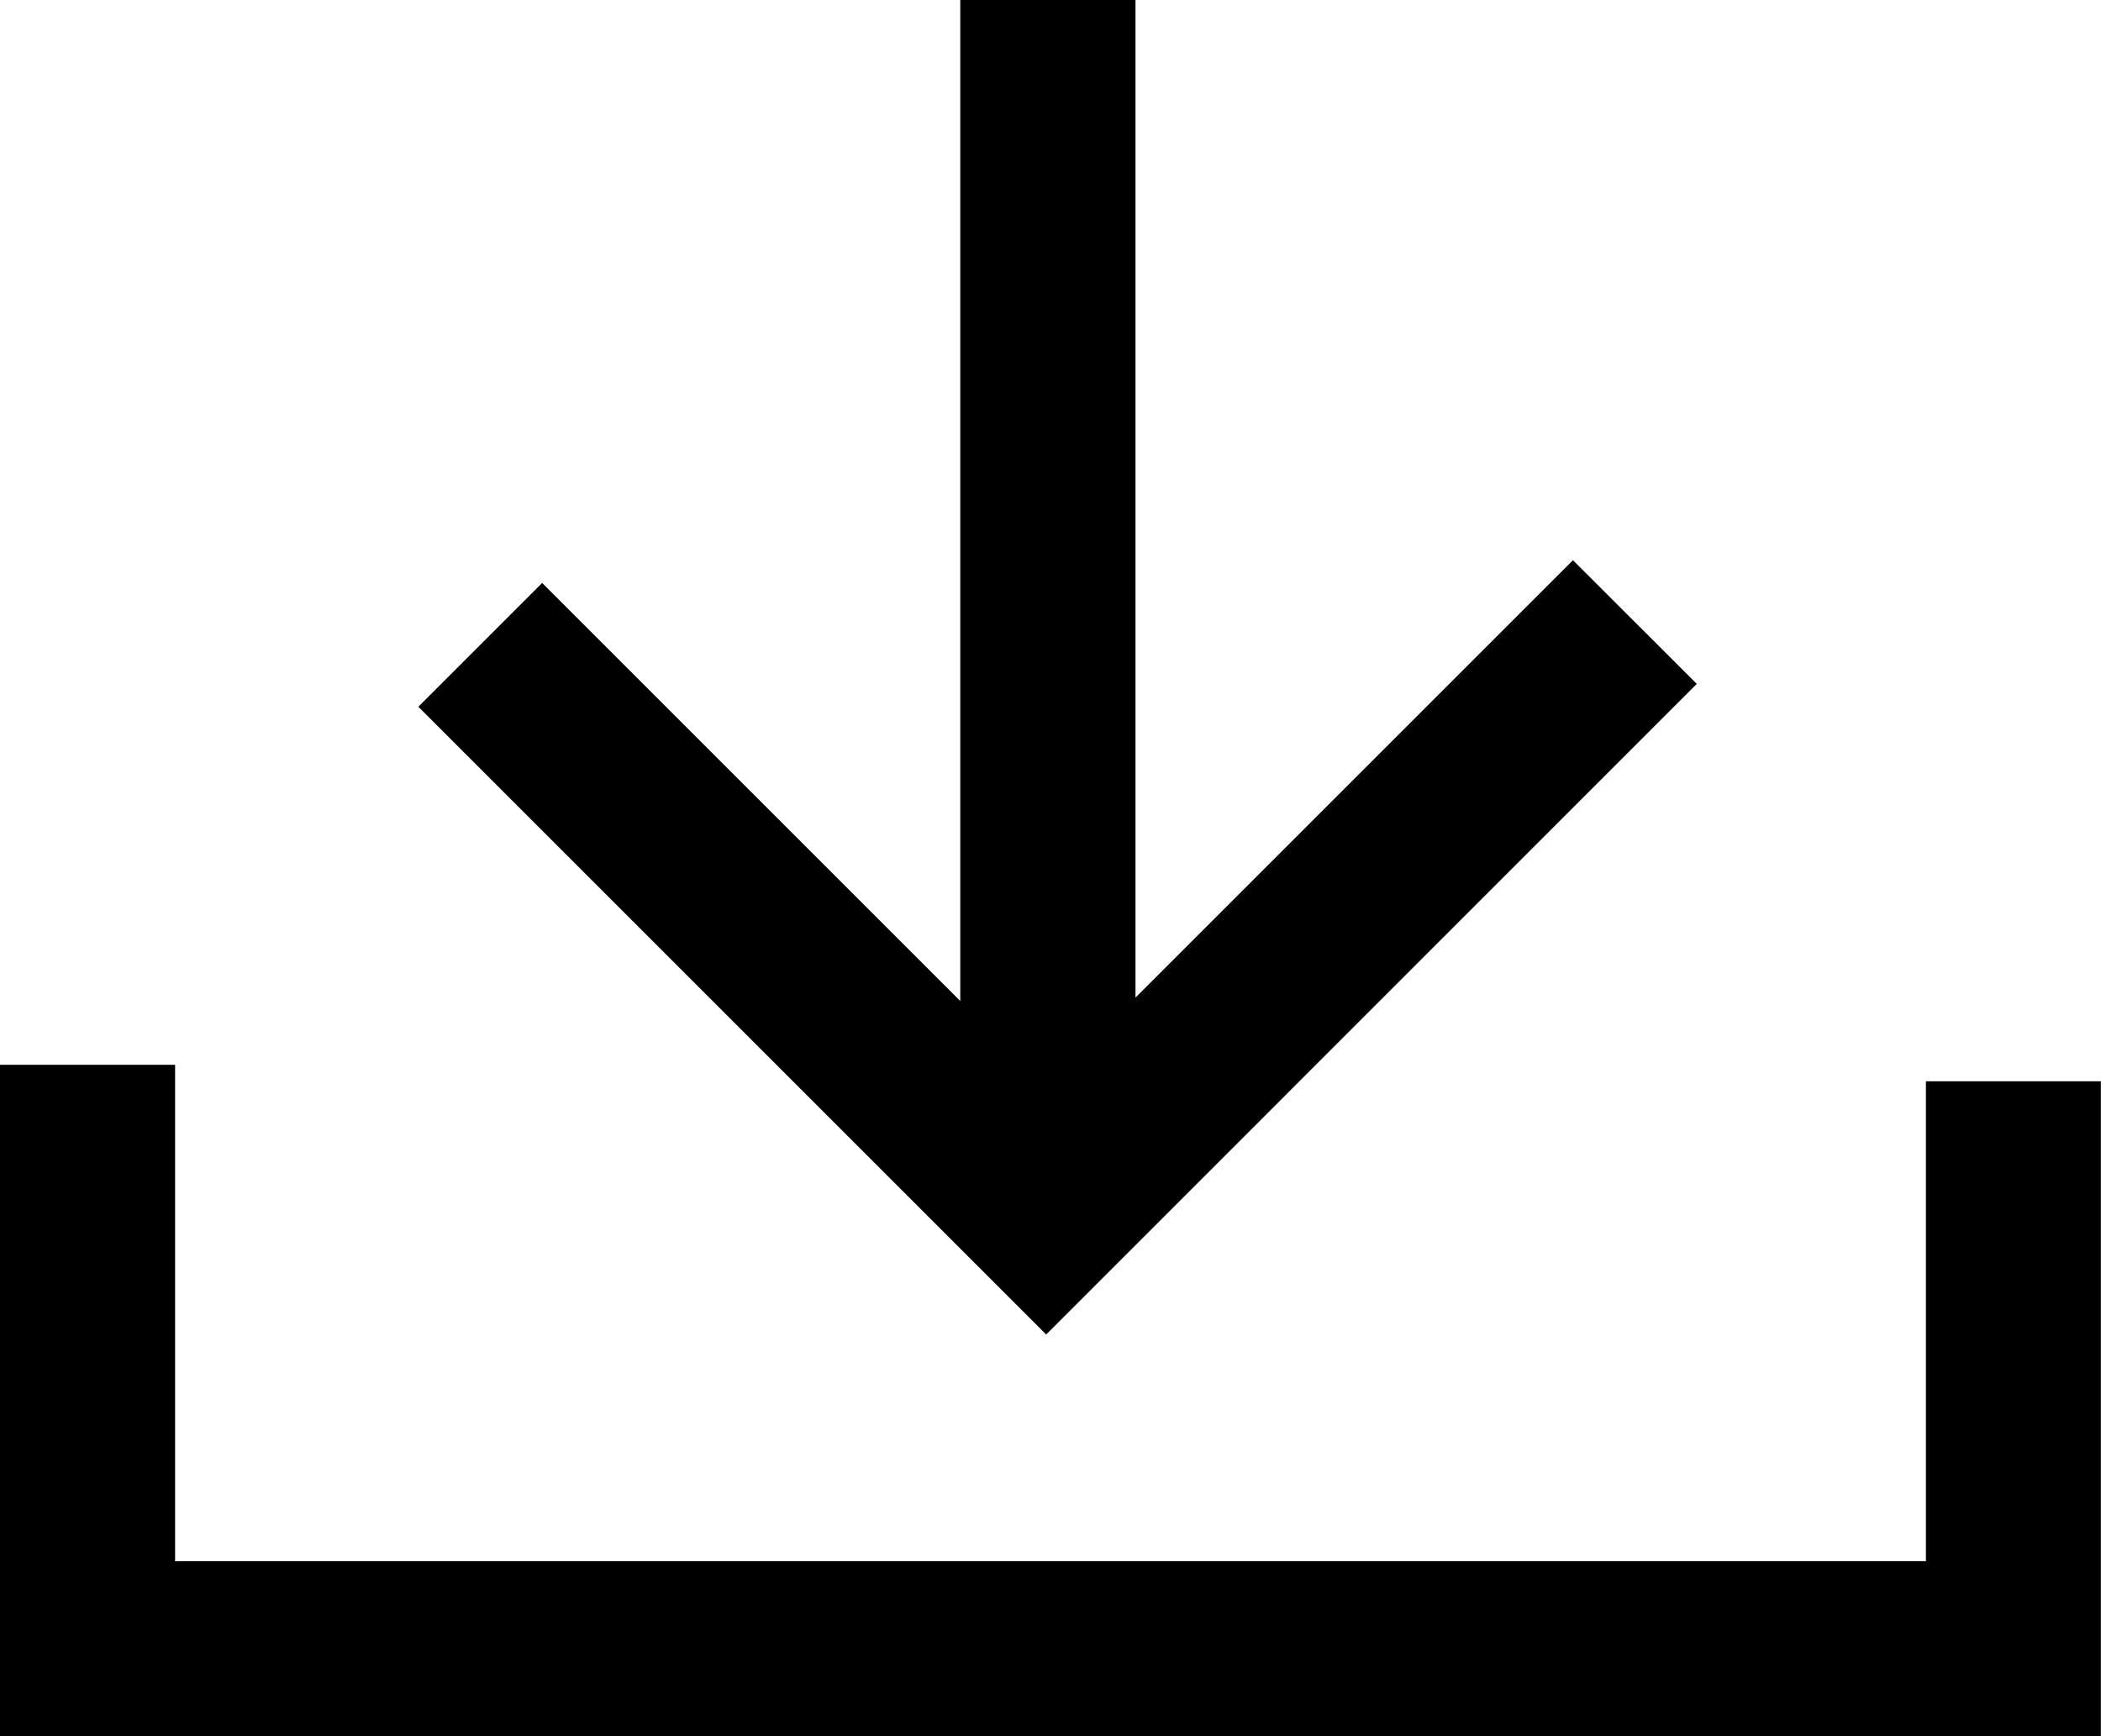 <?xml version="1.0" encoding="utf-8"?>
<!-- Generator: Adobe Illustrator 15.0.0, SVG Export Plug-In . SVG Version: 6.00 Build 0)  -->
<!DOCTYPE svg PUBLIC "-//W3C//DTD SVG 1.1//EN" "http://www.w3.org/Graphics/SVG/1.1/DTD/svg11.dtd">
<svg version="1.1" id="Layer_1" xmlns="http://www.w3.org/2000/svg" xmlns:xlink="http://www.w3.org/1999/xlink" x="0px" y="0px"
	 width="16.799px" height="13.885px" viewBox="0 0 16.799 13.885" enable-background="new 0 0 16.799 13.885" xml:space="preserve">
<g>
	<polygon points="12.577,4.48 9.079,7.978 9.079,0 7.678,0 7.678,8.005 4.335,4.662 3.345,5.652 8.365,10.672 13.567,5.469 	"/>
	<polygon id="Path-7" points="15.399,12.485 1.4,12.485 1.4,8.515 0,8.515 0,13.885 16.798,13.885 16.798,8.647 15.399,8.647 	"/>
</g>
</svg>

